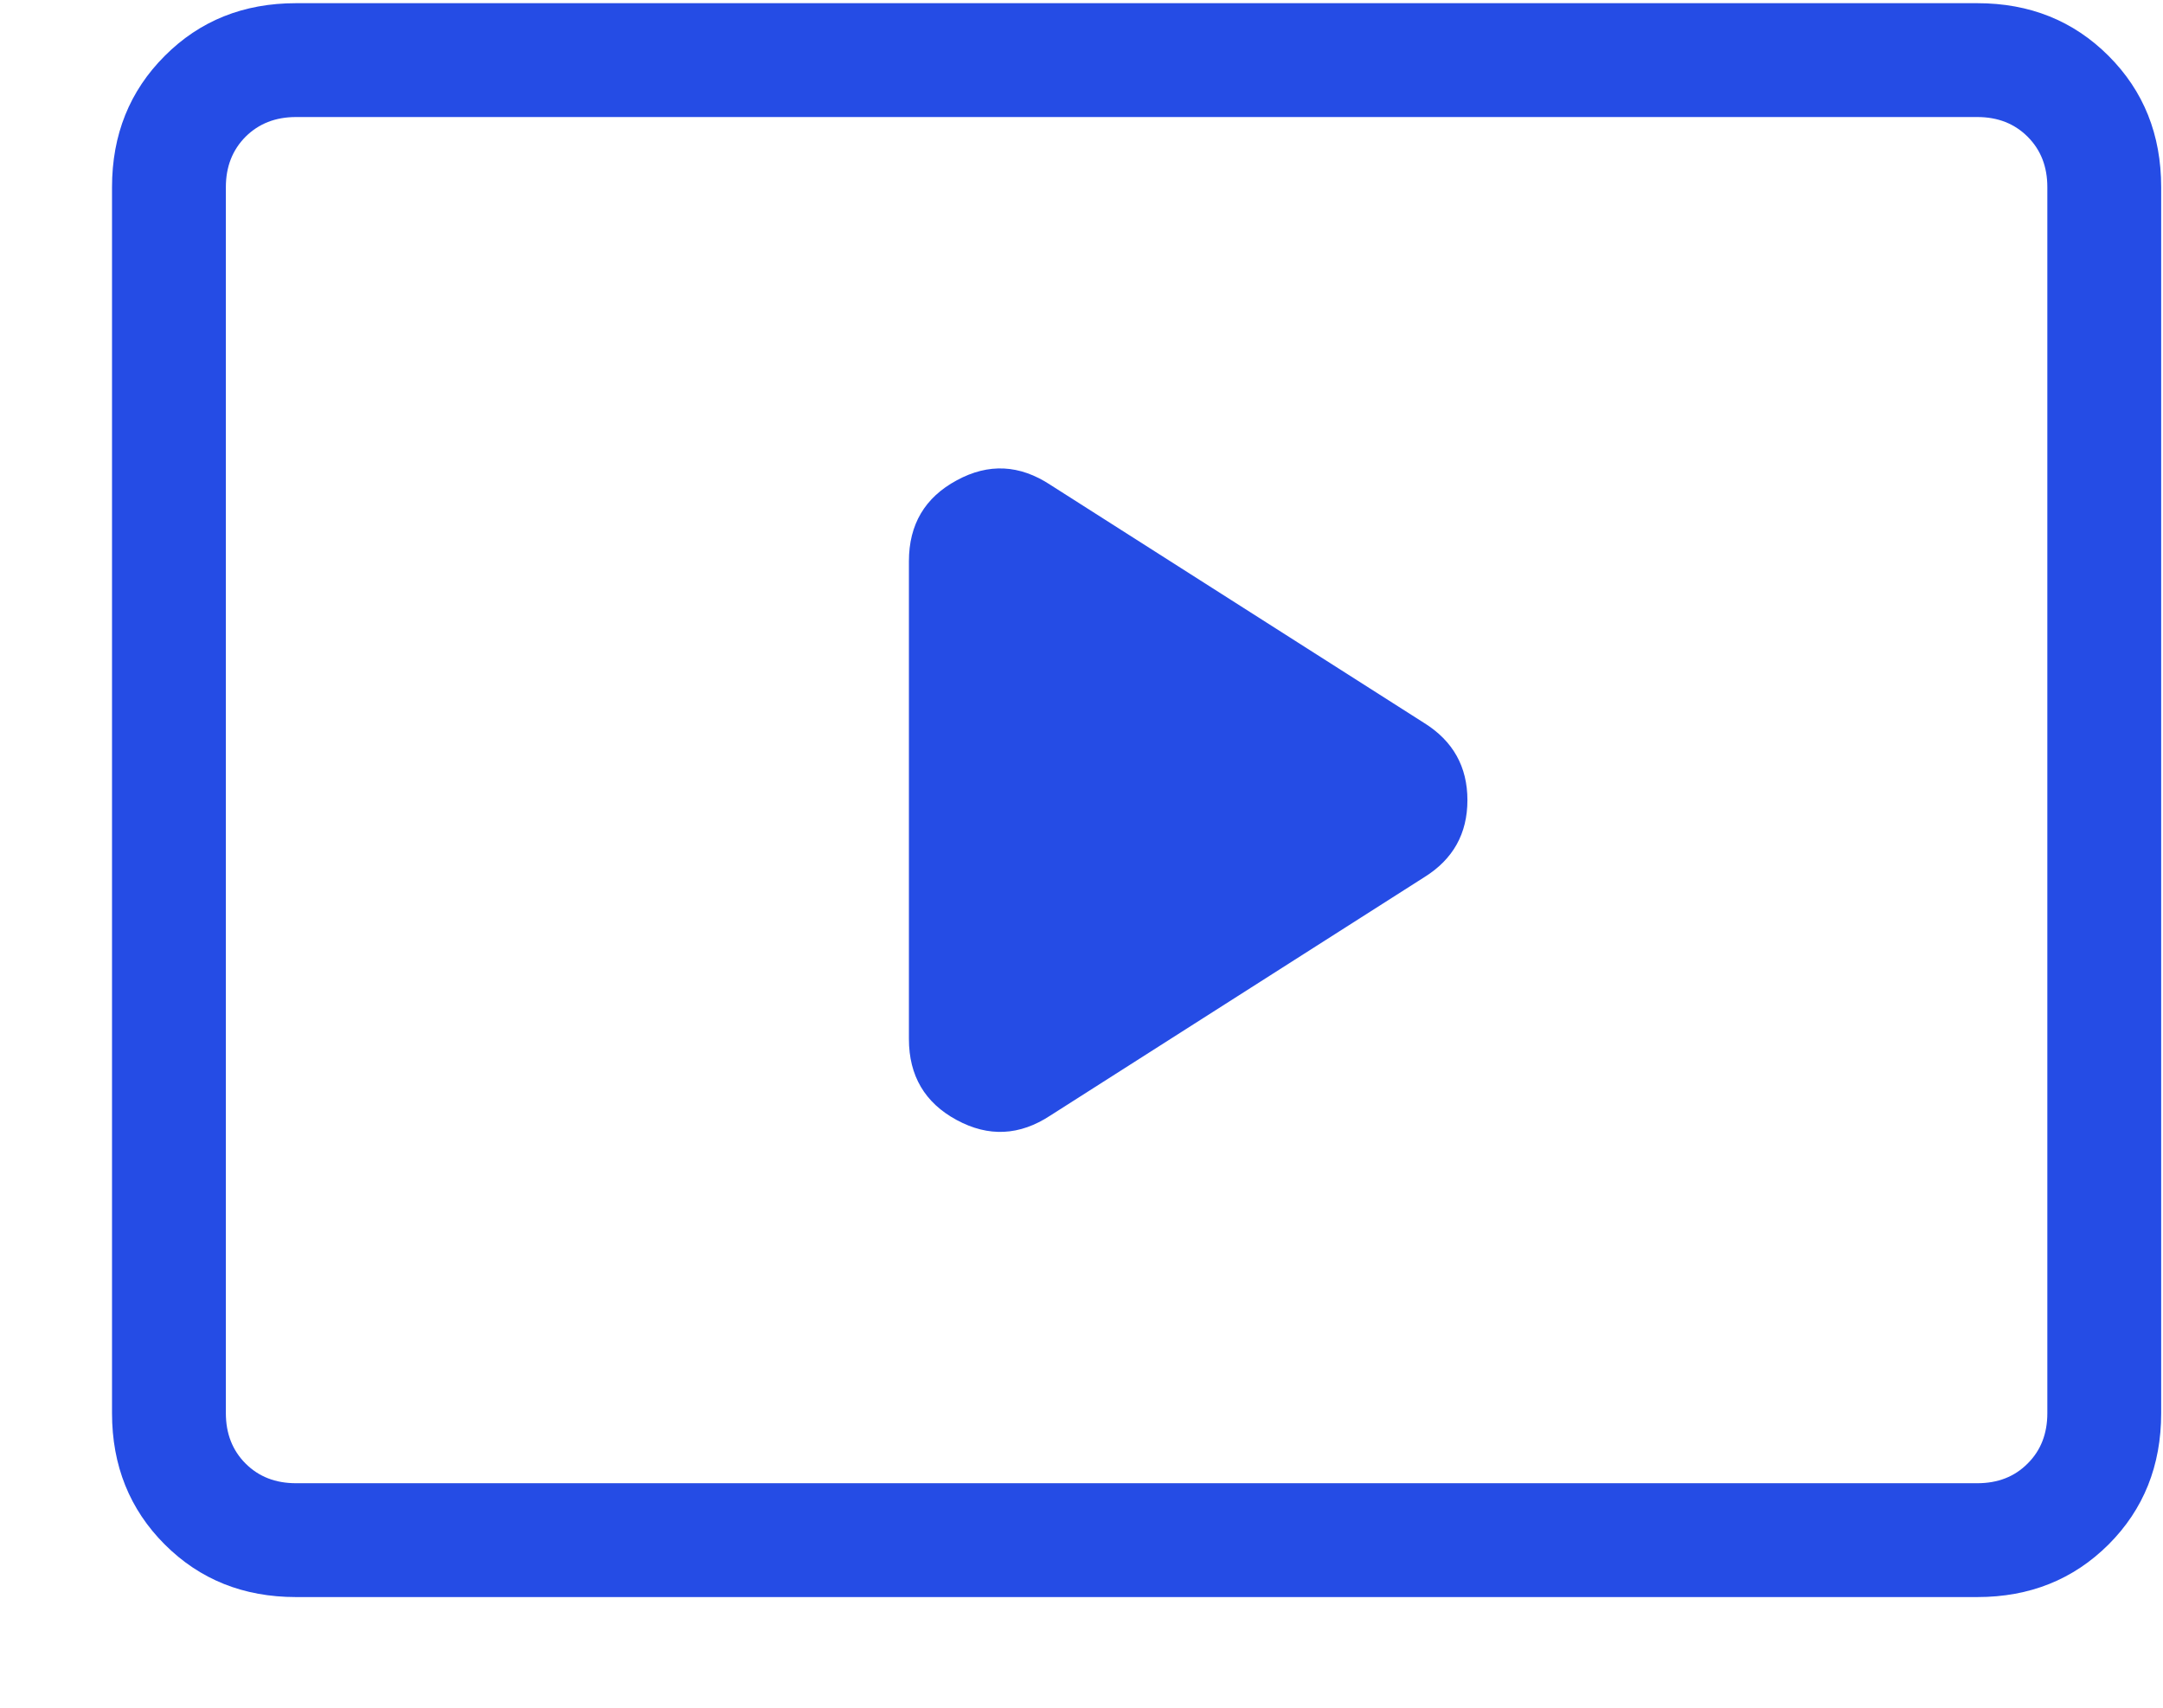 <svg width="19" height="15" viewBox="0 0 19 15" fill="none" xmlns="http://www.w3.org/2000/svg">
<path d="M9.227 9.798L12.511 7.705C12.764 7.548 12.89 7.322 12.89 7.028C12.89 6.735 12.764 6.509 12.511 6.351L9.227 4.259C8.957 4.081 8.683 4.067 8.404 4.219C8.124 4.37 7.984 4.607 7.984 4.93V9.126C7.984 9.449 8.124 9.687 8.404 9.838C8.683 9.989 8.957 9.976 9.227 9.798ZM2.6 14.028C2.139 14.028 1.755 13.874 1.447 13.566C1.139 13.258 0.984 12.873 0.984 12.413V1.644C0.984 1.183 1.139 0.799 1.447 0.491C1.755 0.182 2.139 0.028 2.6 0.028H17.369C17.829 0.028 18.213 0.182 18.522 0.491C18.83 0.799 18.984 1.183 18.984 1.644V12.413C18.984 12.873 18.83 13.258 18.522 13.566C18.213 13.874 17.829 14.028 17.369 14.028H2.6ZM2.6 13.028H17.369C17.549 13.028 17.696 12.971 17.811 12.855C17.927 12.74 17.984 12.592 17.984 12.413V1.644C17.984 1.464 17.927 1.317 17.811 1.201C17.696 1.086 17.549 1.028 17.369 1.028H2.6C2.42 1.028 2.273 1.086 2.157 1.201C2.042 1.317 1.984 1.464 1.984 1.644V12.413C1.984 12.592 2.042 12.74 2.157 12.855C2.273 12.971 2.42 13.028 2.6 13.028Z" fill="#254CE5"/>
</svg>
